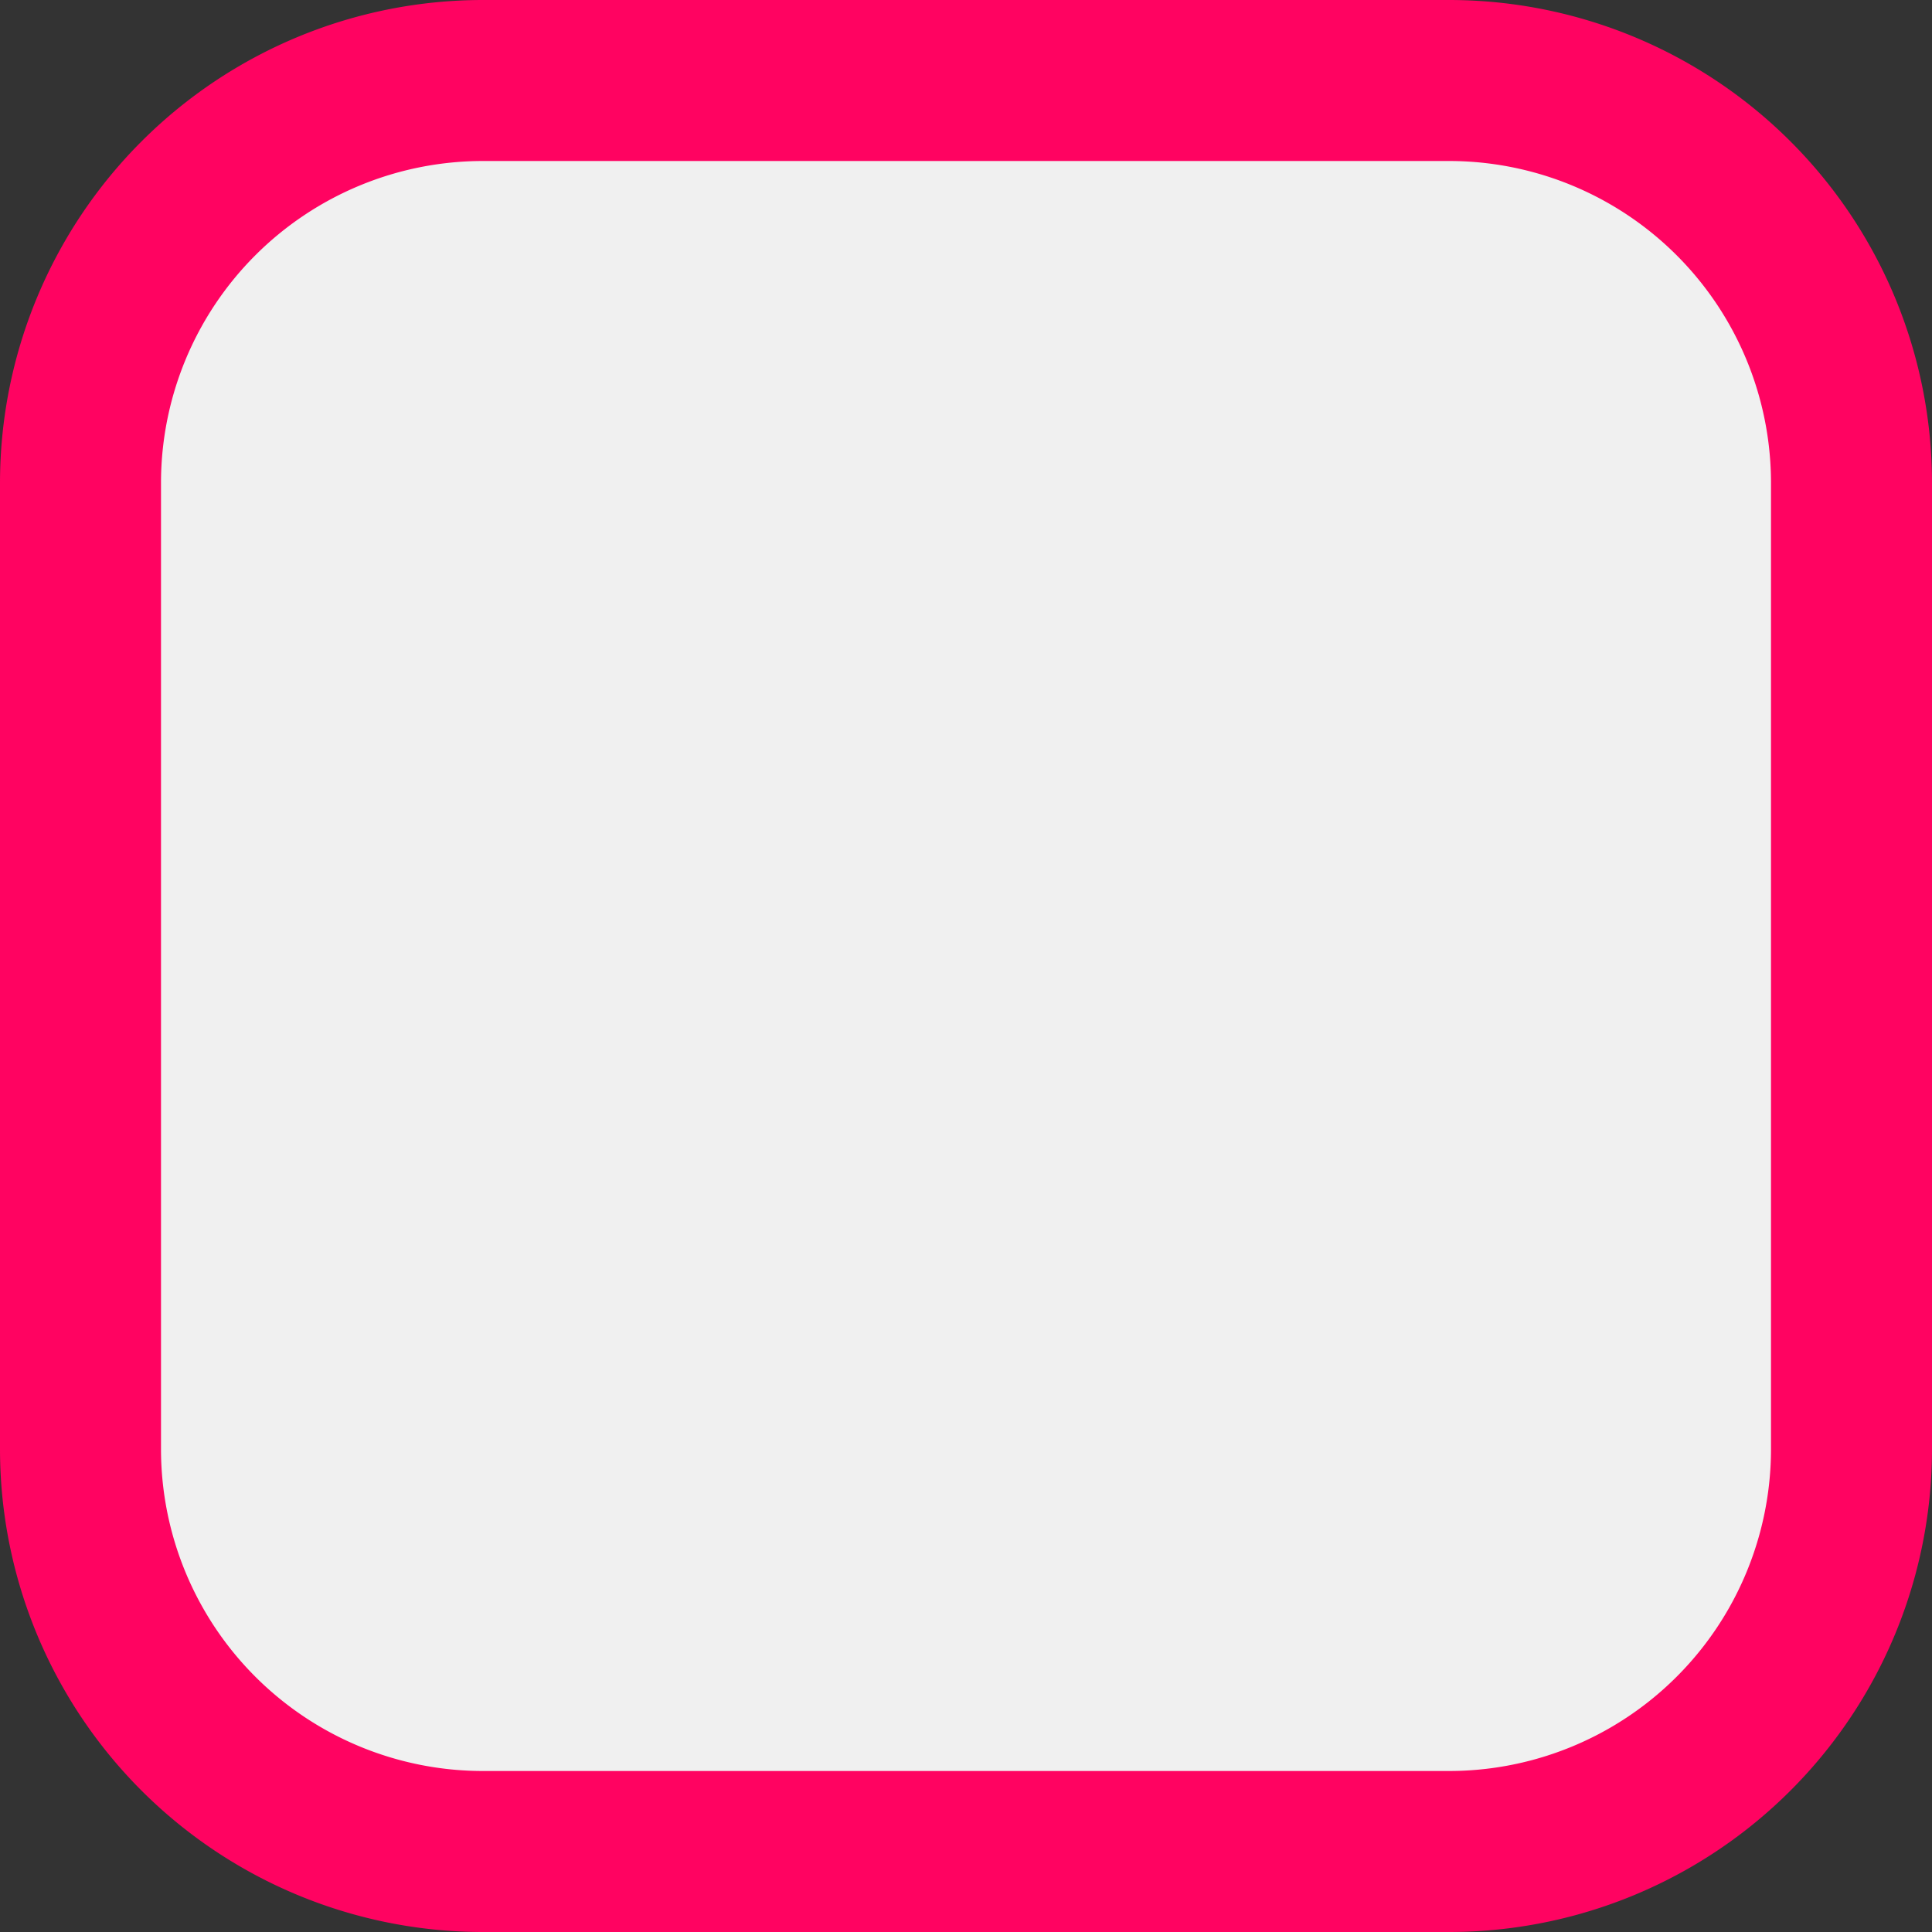 ﻿<?xml version="1.0" encoding="utf-8"?>
<svg version="1.1" xmlns:xlink="http://www.w3.org/1999/xlink" width="12px" height="12px" viewBox="1090 382  12 12" xmlns="http://www.w3.org/2000/svg">
  <rect x="1090" y="382" width="12" height="12" fill="#333333" stroke="none"/>
  <path d="M 1090.5 385  A 2.5 2.5 0 0 1 1093 382.5 L 1099 382.5  A 2.5 2.5 0 0 1 1101.5 385 L 1101.5 391  A 2.5 2.5 0 0 1 1099 393.5 L 1093 393.5  A 2.5 2.5 0 0 1 1090.5 391 L 1090.5 385  Z " fill-rule="nonzero" fill="#f0f0f0" stroke="none" />
  <path d="M 1090.5 385  A 2.5 2.5 0 0 1 1093 382.5 L 1099 382.5  A 2.5 2.5 0 0 1 1101.5 385 L 1101.5 391  A 2.5 2.5 0 0 1 1099 393.5 L 1093 393.5  A 2.5 2.5 0 0 1 1090.5 391 L 1090.5 385  Z " stroke-width="1" stroke="#ff0361" fill="none" />
</svg>